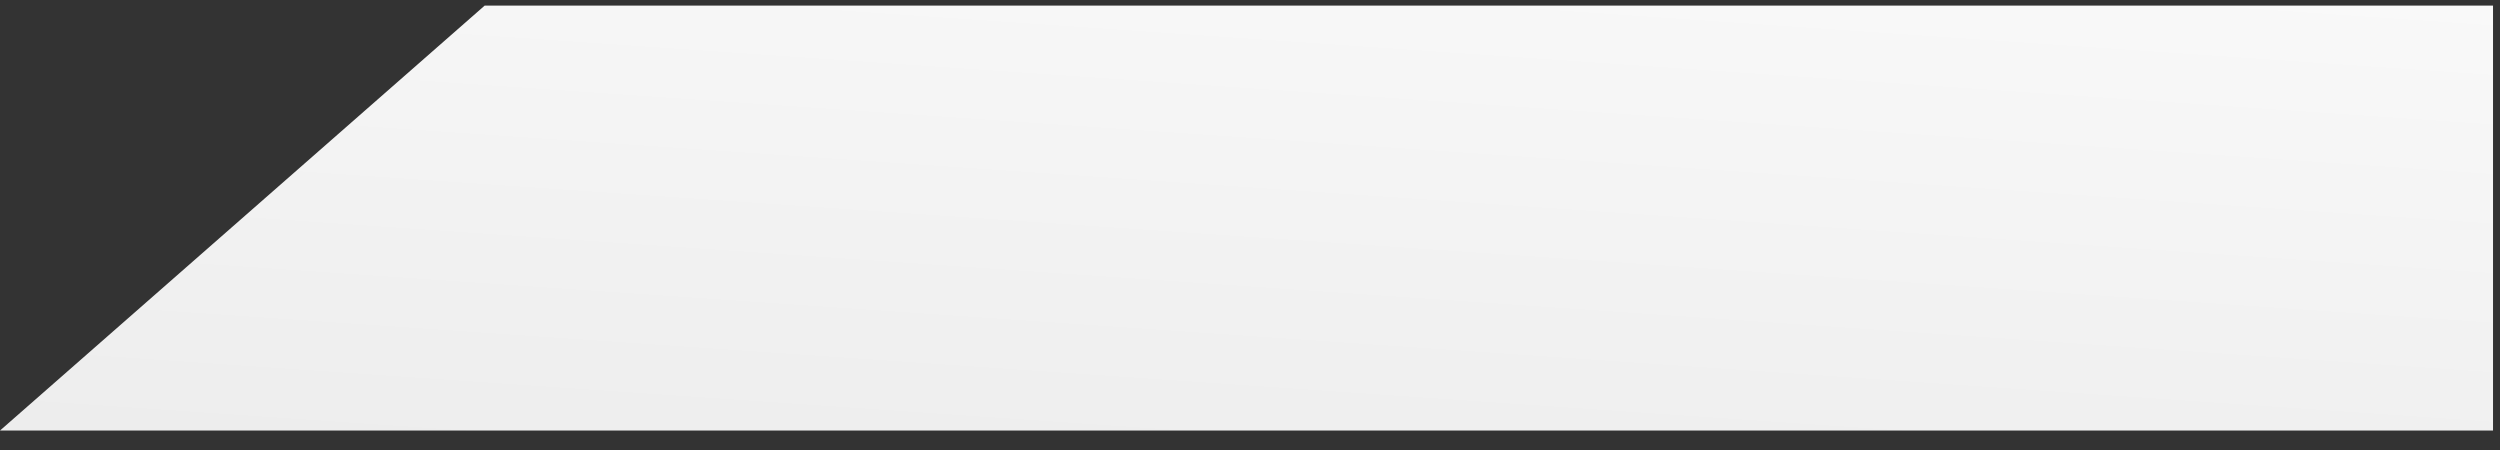 <svg width="111" height="20" viewBox="0 0 111 20" fill="none" xmlns="http://www.w3.org/2000/svg">
<rect x="0" y="0" width="111" height="20" fill="#333333" stroke="none"/>
<path d="M0 19.116L21.518 0.25H110.69V19.116H0Z" fill="url(#paint0_linear_4777_94020)"/>
<defs>
<linearGradient id="paint0_linear_4777_94020" x1="20.5" y1="-15" x2="15.514" y2="57.263" gradientUnits="userSpaceOnUse">
<stop stop-color="#FDFDFD"/>
<stop offset="1" stop-color="#DCDCDC"/>
</linearGradient>
</defs>
</svg>
